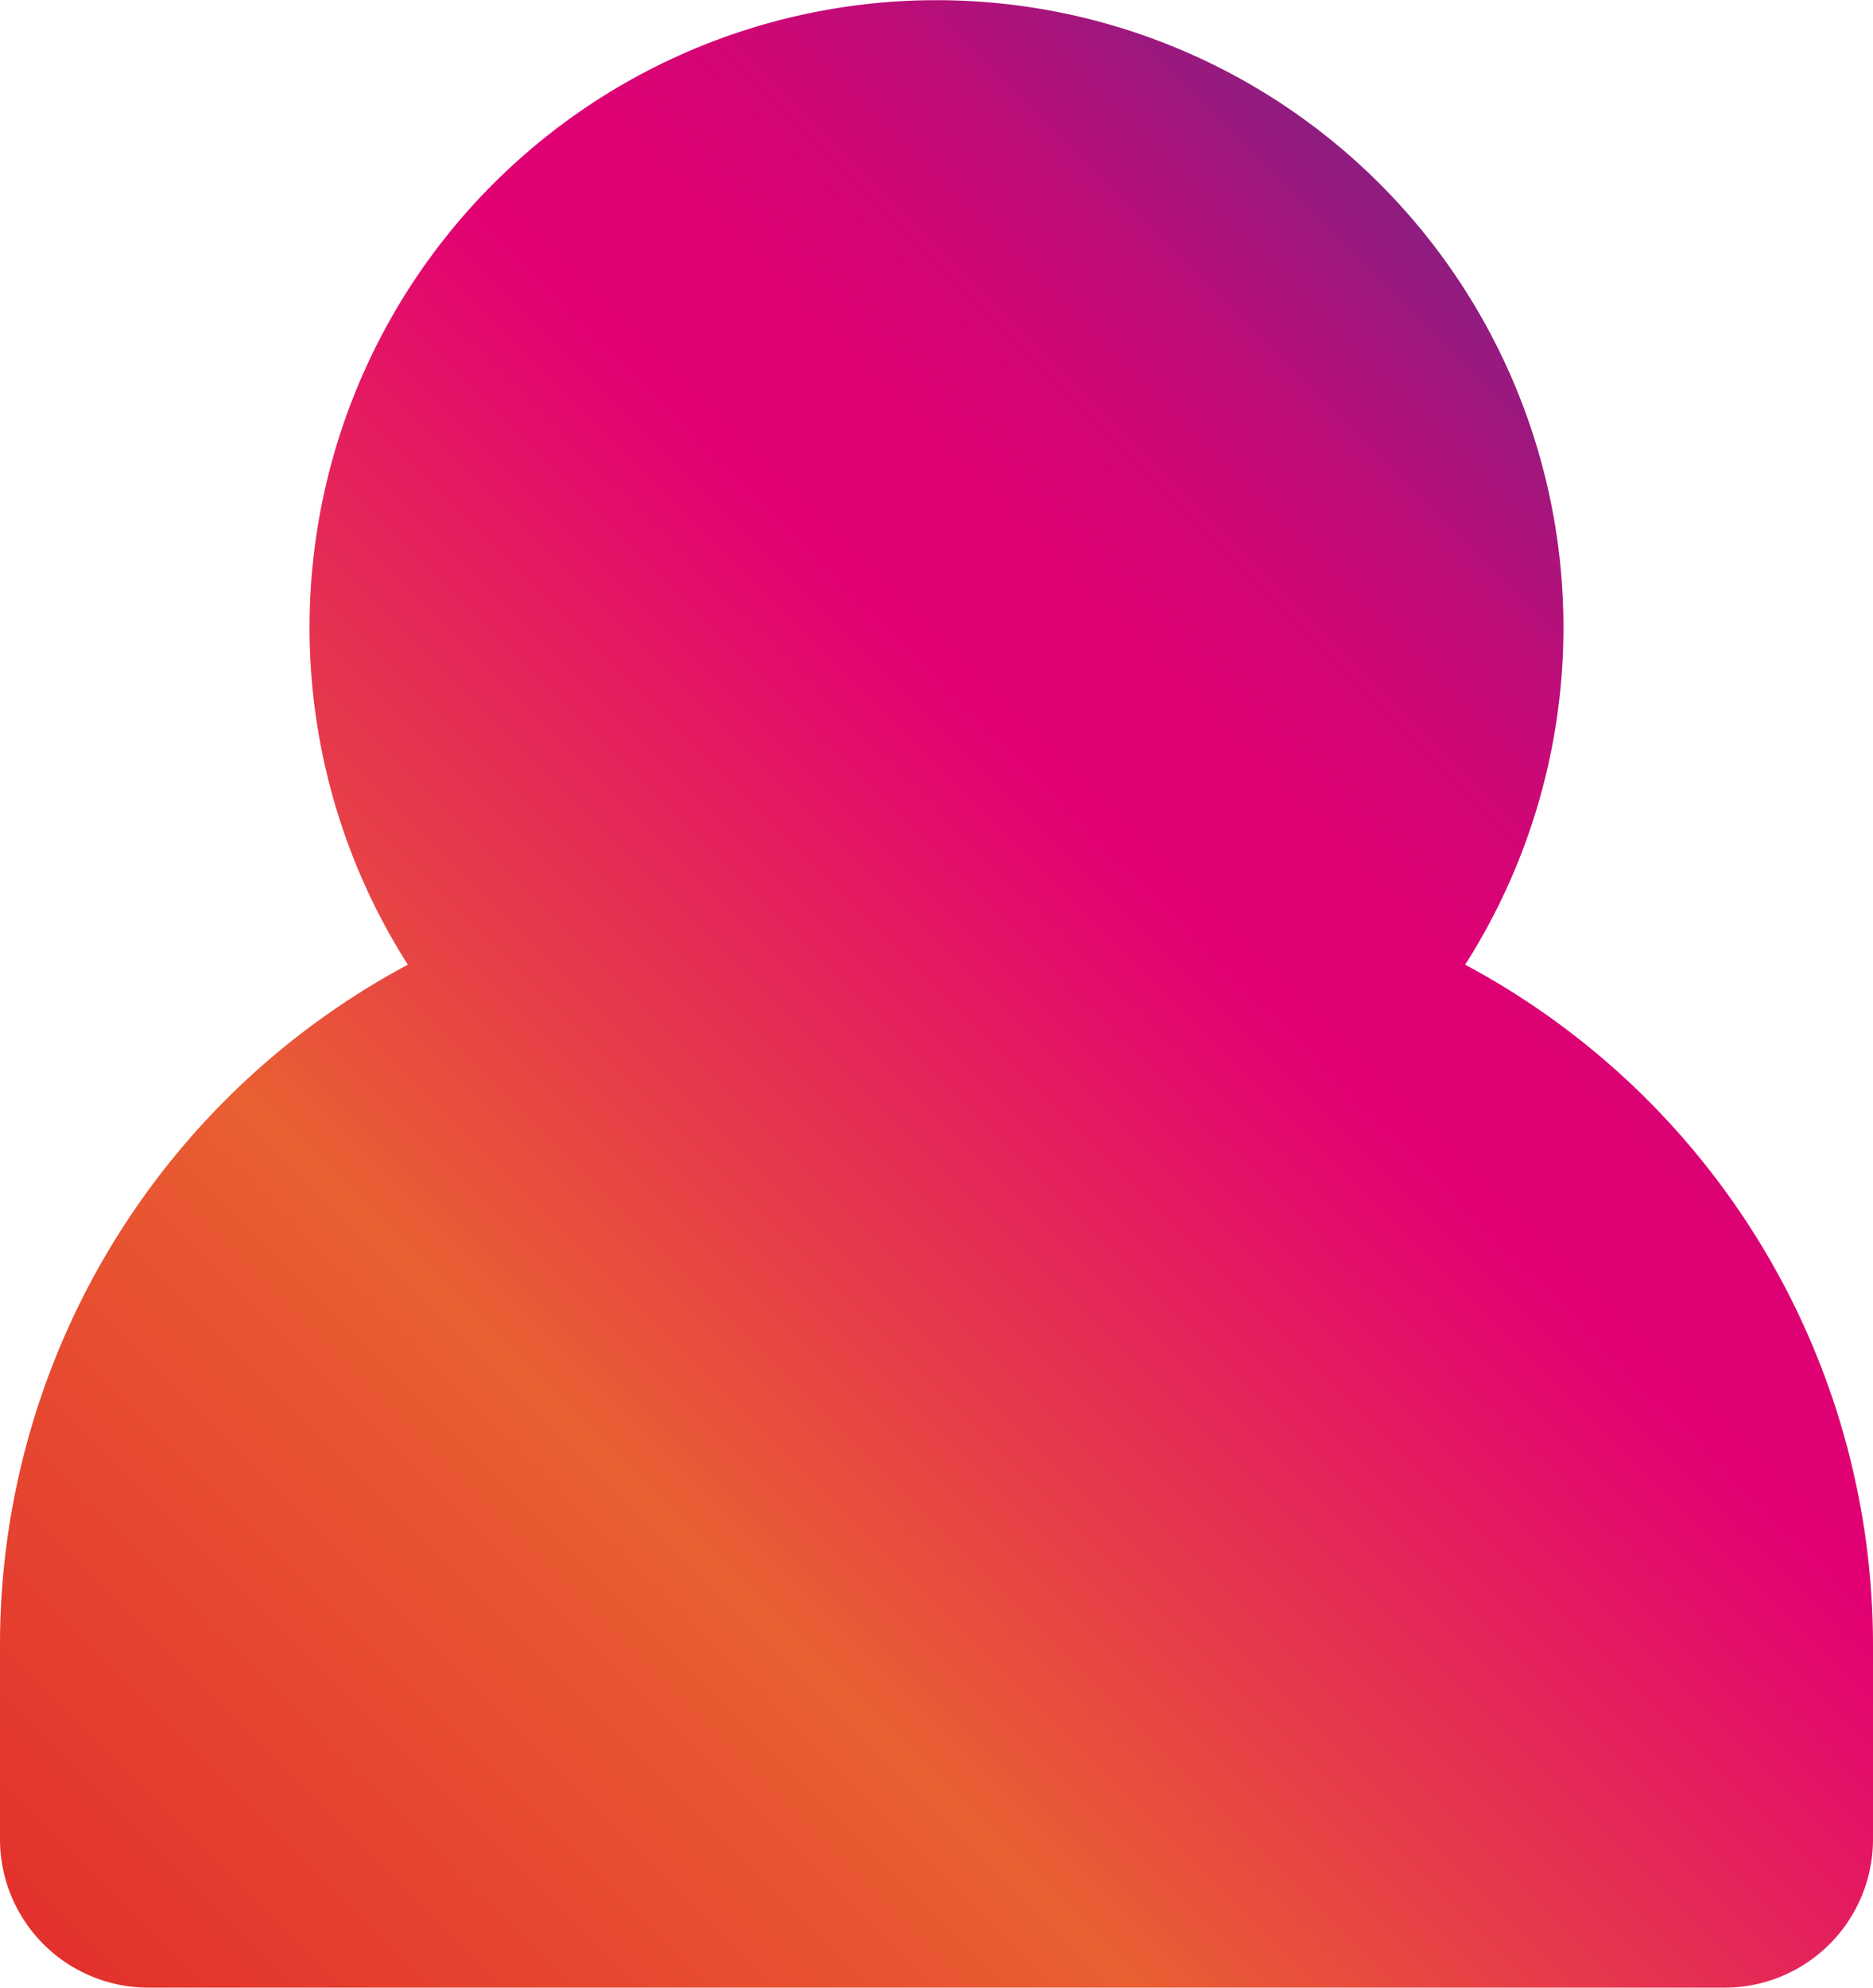 <svg xmlns="http://www.w3.org/2000/svg" xmlns:xlink="http://www.w3.org/1999/xlink" viewBox="0 0 295.16 313.05"><defs><style>.cls-1{fill:url(#Degradado_sin_nombre_31);}</style><linearGradient id="Degradado_sin_nombre_31" x1="25.62" y1="324.97" x2="269.54" y2="81.04" gradientUnits="userSpaceOnUse"><stop offset="0" stop-color="#e3312d"/><stop offset="0.34" stop-color="#e95f32"/><stop offset="0.7" stop-color="#e20073"/><stop offset="0.77" stop-color="#de0174"/><stop offset="0.83" stop-color="#d30575"/><stop offset="0.89" stop-color="#c00c78"/><stop offset="0.95" stop-color="#a5157c"/><stop offset="1" stop-color="#8e1d80"/></linearGradient></defs><g id="Capa_2" data-name="Capa 2"><g id="Google"><path class="cls-1" d="M230.89,151.94a98.8,98.8,0,1,0-166.62,0A121.45,121.45,0,0,0,0,259.13v30.54a23.38,23.38,0,0,0,23.38,23.38h248.4a23.38,23.38,0,0,0,23.38-23.38V259.13A121.45,121.45,0,0,0,230.89,151.94Z"/></g></g></svg>